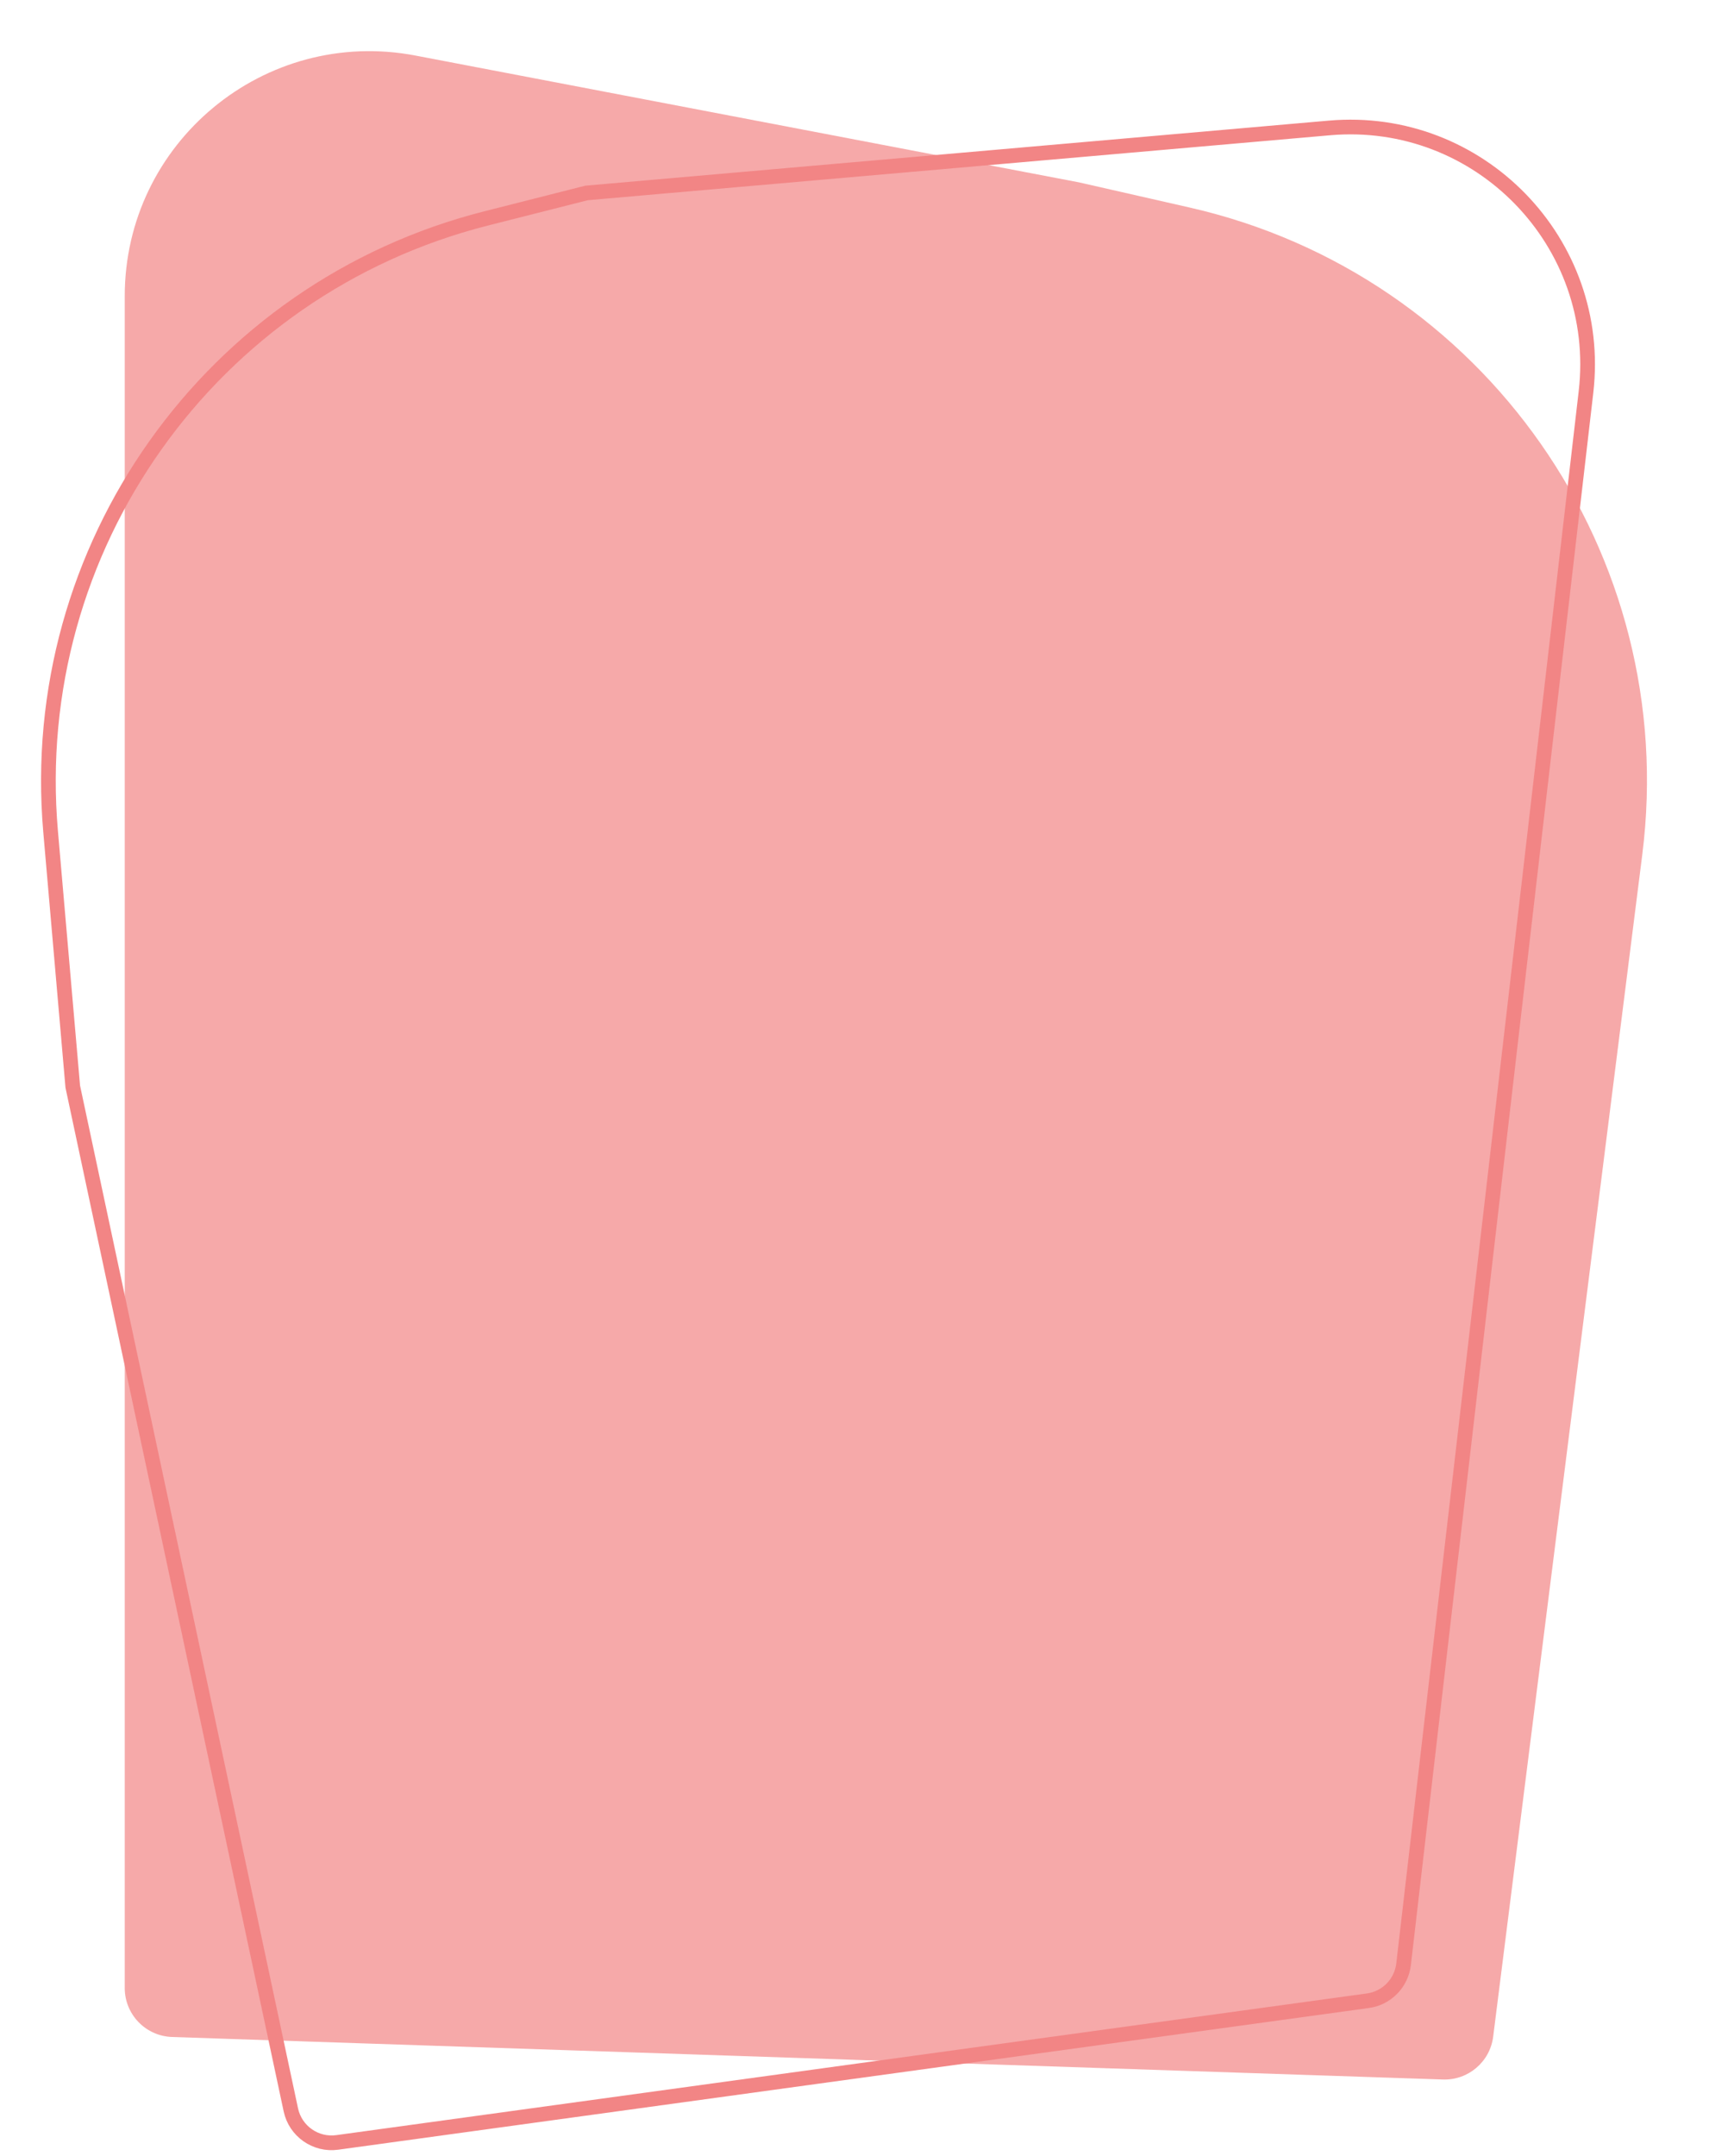 <svg width="349" height="440" viewBox="0 0 349 440" fill="none" xmlns="http://www.w3.org/2000/svg">
<path d="M25.474 60.453C25.474 29.078 54.036 5.455 84.855 11.341L220.354 37.221L242.923 42.351C303.115 56.034 343.108 113.15 335.378 174.392L304.925 415.666C304.278 420.792 299.833 424.581 294.669 424.408L35.14 415.731C29.751 415.551 25.474 411.129 25.474 405.737V60.453Z" fill="#F28585" fill-opacity="0.7"/>
<path d="M323.879 80.021C327.421 49.513 302.074 23.436 271.477 26.112L119.781 39.379L99.272 44.578C42.962 58.851 5.301 111.838 10.333 169.711L14.86 221.772L59.394 430.601C60.323 434.955 64.454 437.855 68.865 437.249L279.342 408.33C283.184 407.802 286.181 404.741 286.628 400.89L323.879 80.021Z" stroke="#F28585" stroke-width="3"/>
</svg>
